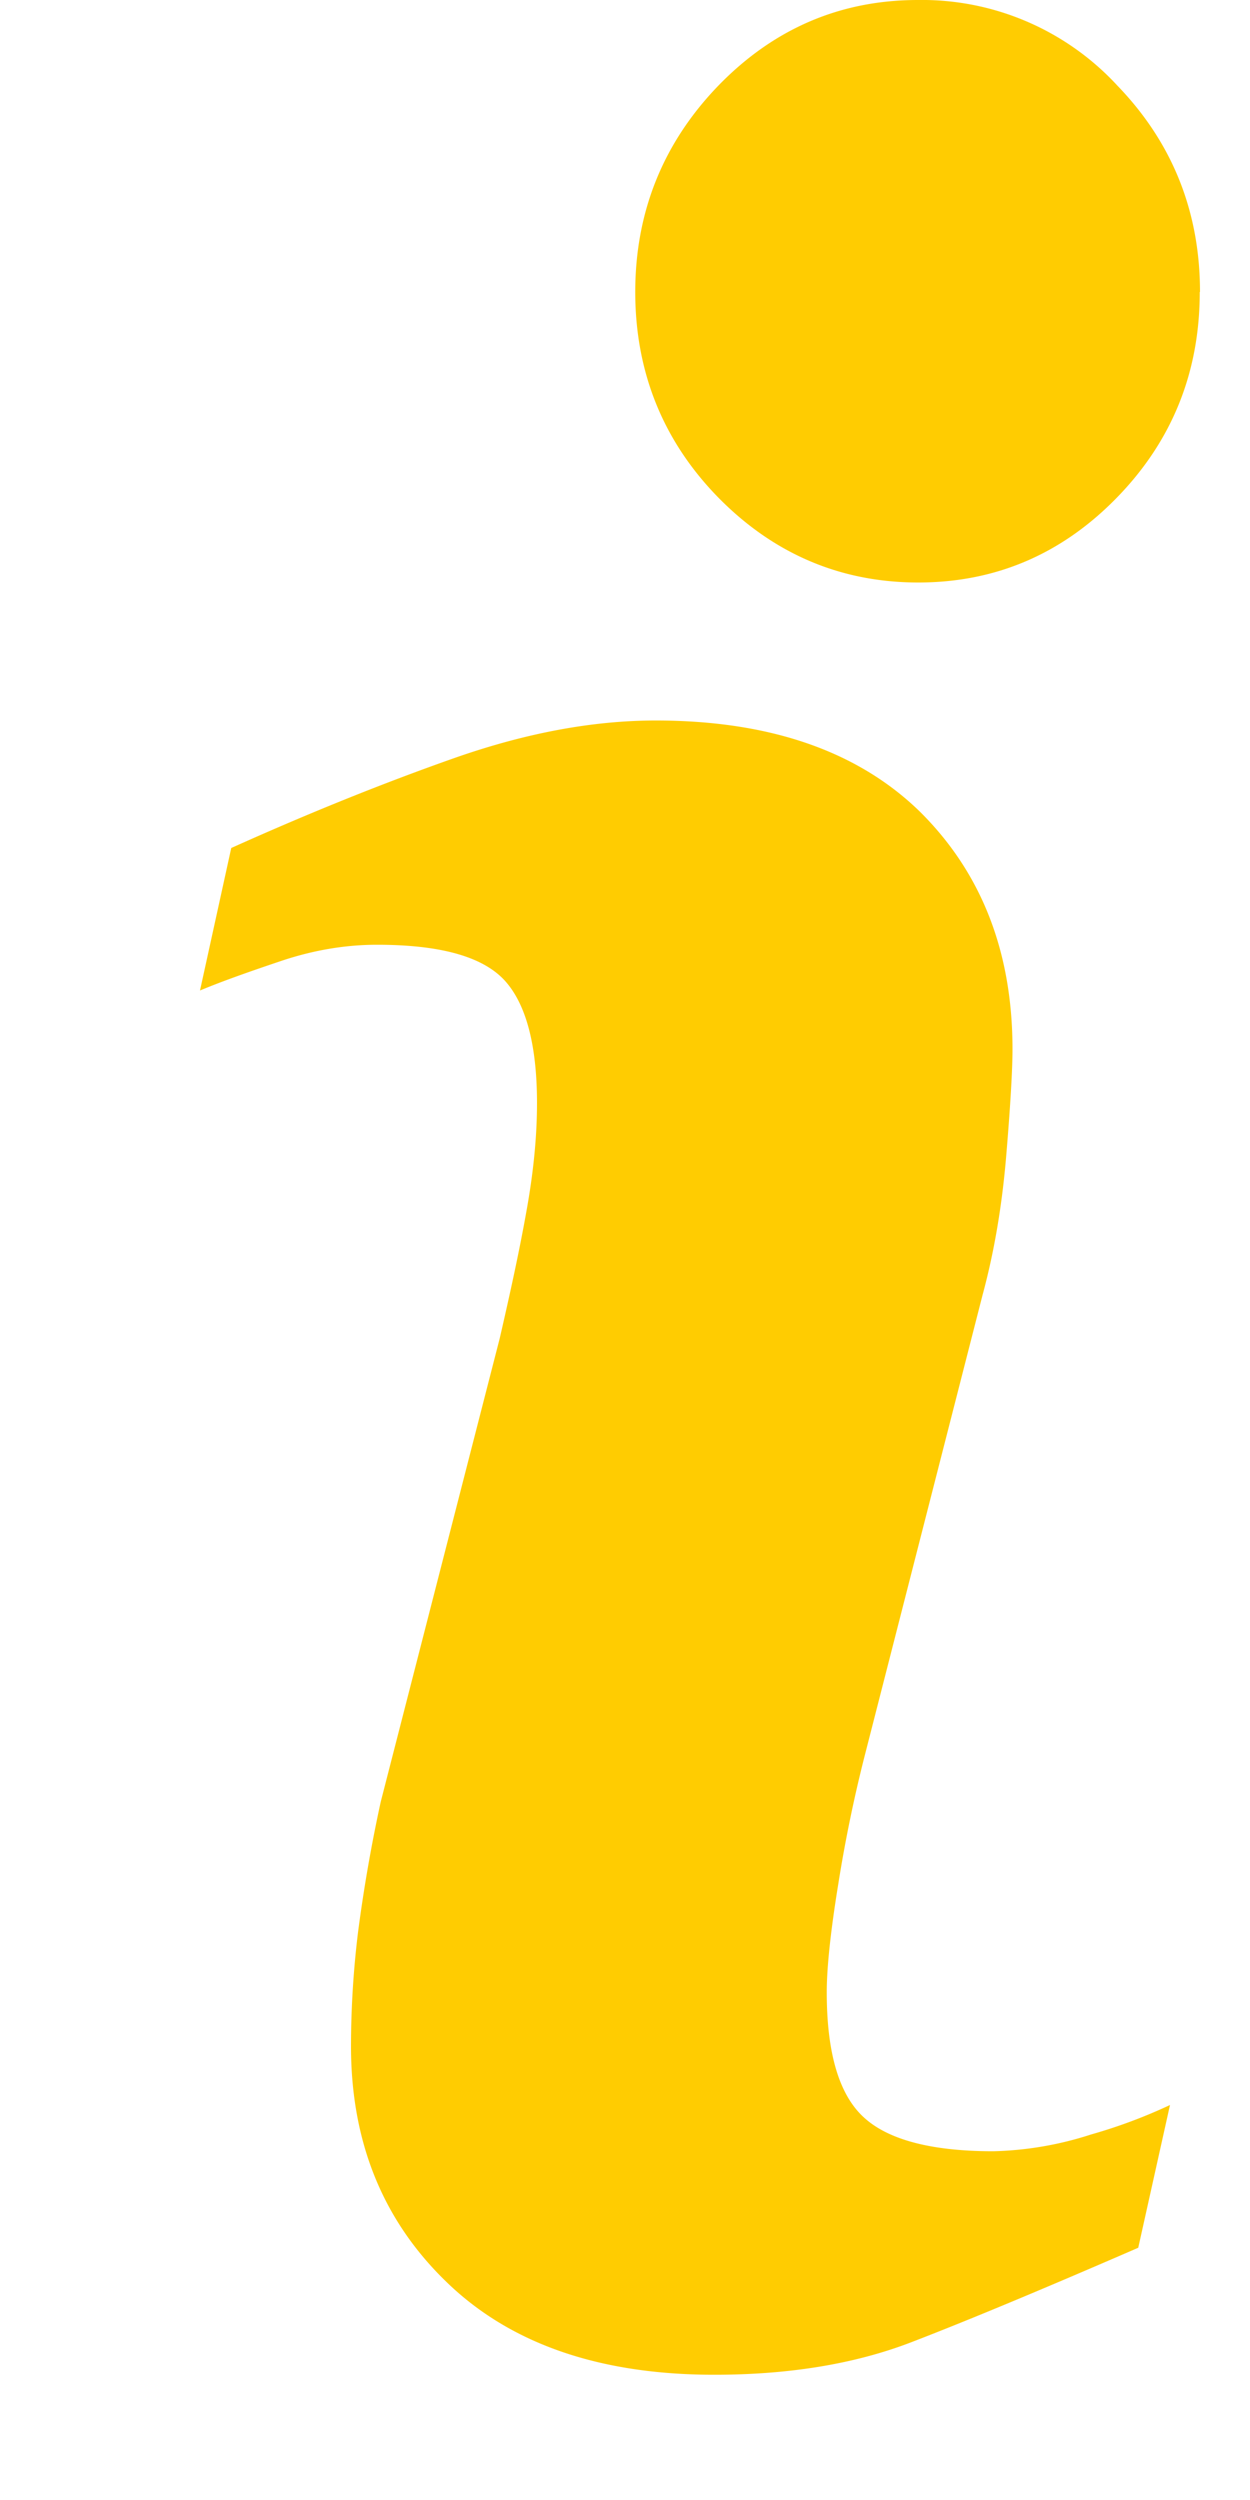<svg xmlns="http://www.w3.org/2000/svg" width="5" height="10" viewBox="0 0 5 10"><g><g><path fill="#ffcc01" d="M4.8 1.168c0-.321-.11-.597-.33-.825A1.063 1.063 0 0 0 3.672 0c-.31 0-.577.114-.799.343-.22.228-.332.504-.332.825 0 .32.111.596.332.822.222.226.49.34.8.34.31 0 .575-.114.795-.34.22-.226.331-.5.331-.822zM4.68 8.42a2.081 2.081 0 0 1-.316.118 1.367 1.367 0 0 1-.391.067c-.245 0-.418-.045-.516-.134-.1-.09-.15-.257-.15-.502 0-.097.015-.242.046-.432a5.7 5.7 0 0 1 .104-.507l.473-1.849c.046-.17.078-.355.095-.559.017-.203.025-.345.025-.425 0-.39-.124-.706-.37-.95-.248-.242-.6-.365-1.057-.365-.252 0-.52.05-.805.15-.284.1-.582.22-.893.36l-.125.57c.091-.038.202-.077.33-.12.13-.043.256-.063.378-.063.25 0 .418.046.507.139.088.093.133.259.133.494 0 .133-.014.278-.043.437-.028.157-.065.326-.106.504l-.476 1.854a6.21 6.21 0 0 0-.091.523 3.777 3.777 0 0 0-.028.455c0 .381.126.695.381.942.255.248.612.372 1.072.372.299 0 .562-.043.788-.13.226-.087.528-.213.908-.378z"/></g></g></svg>